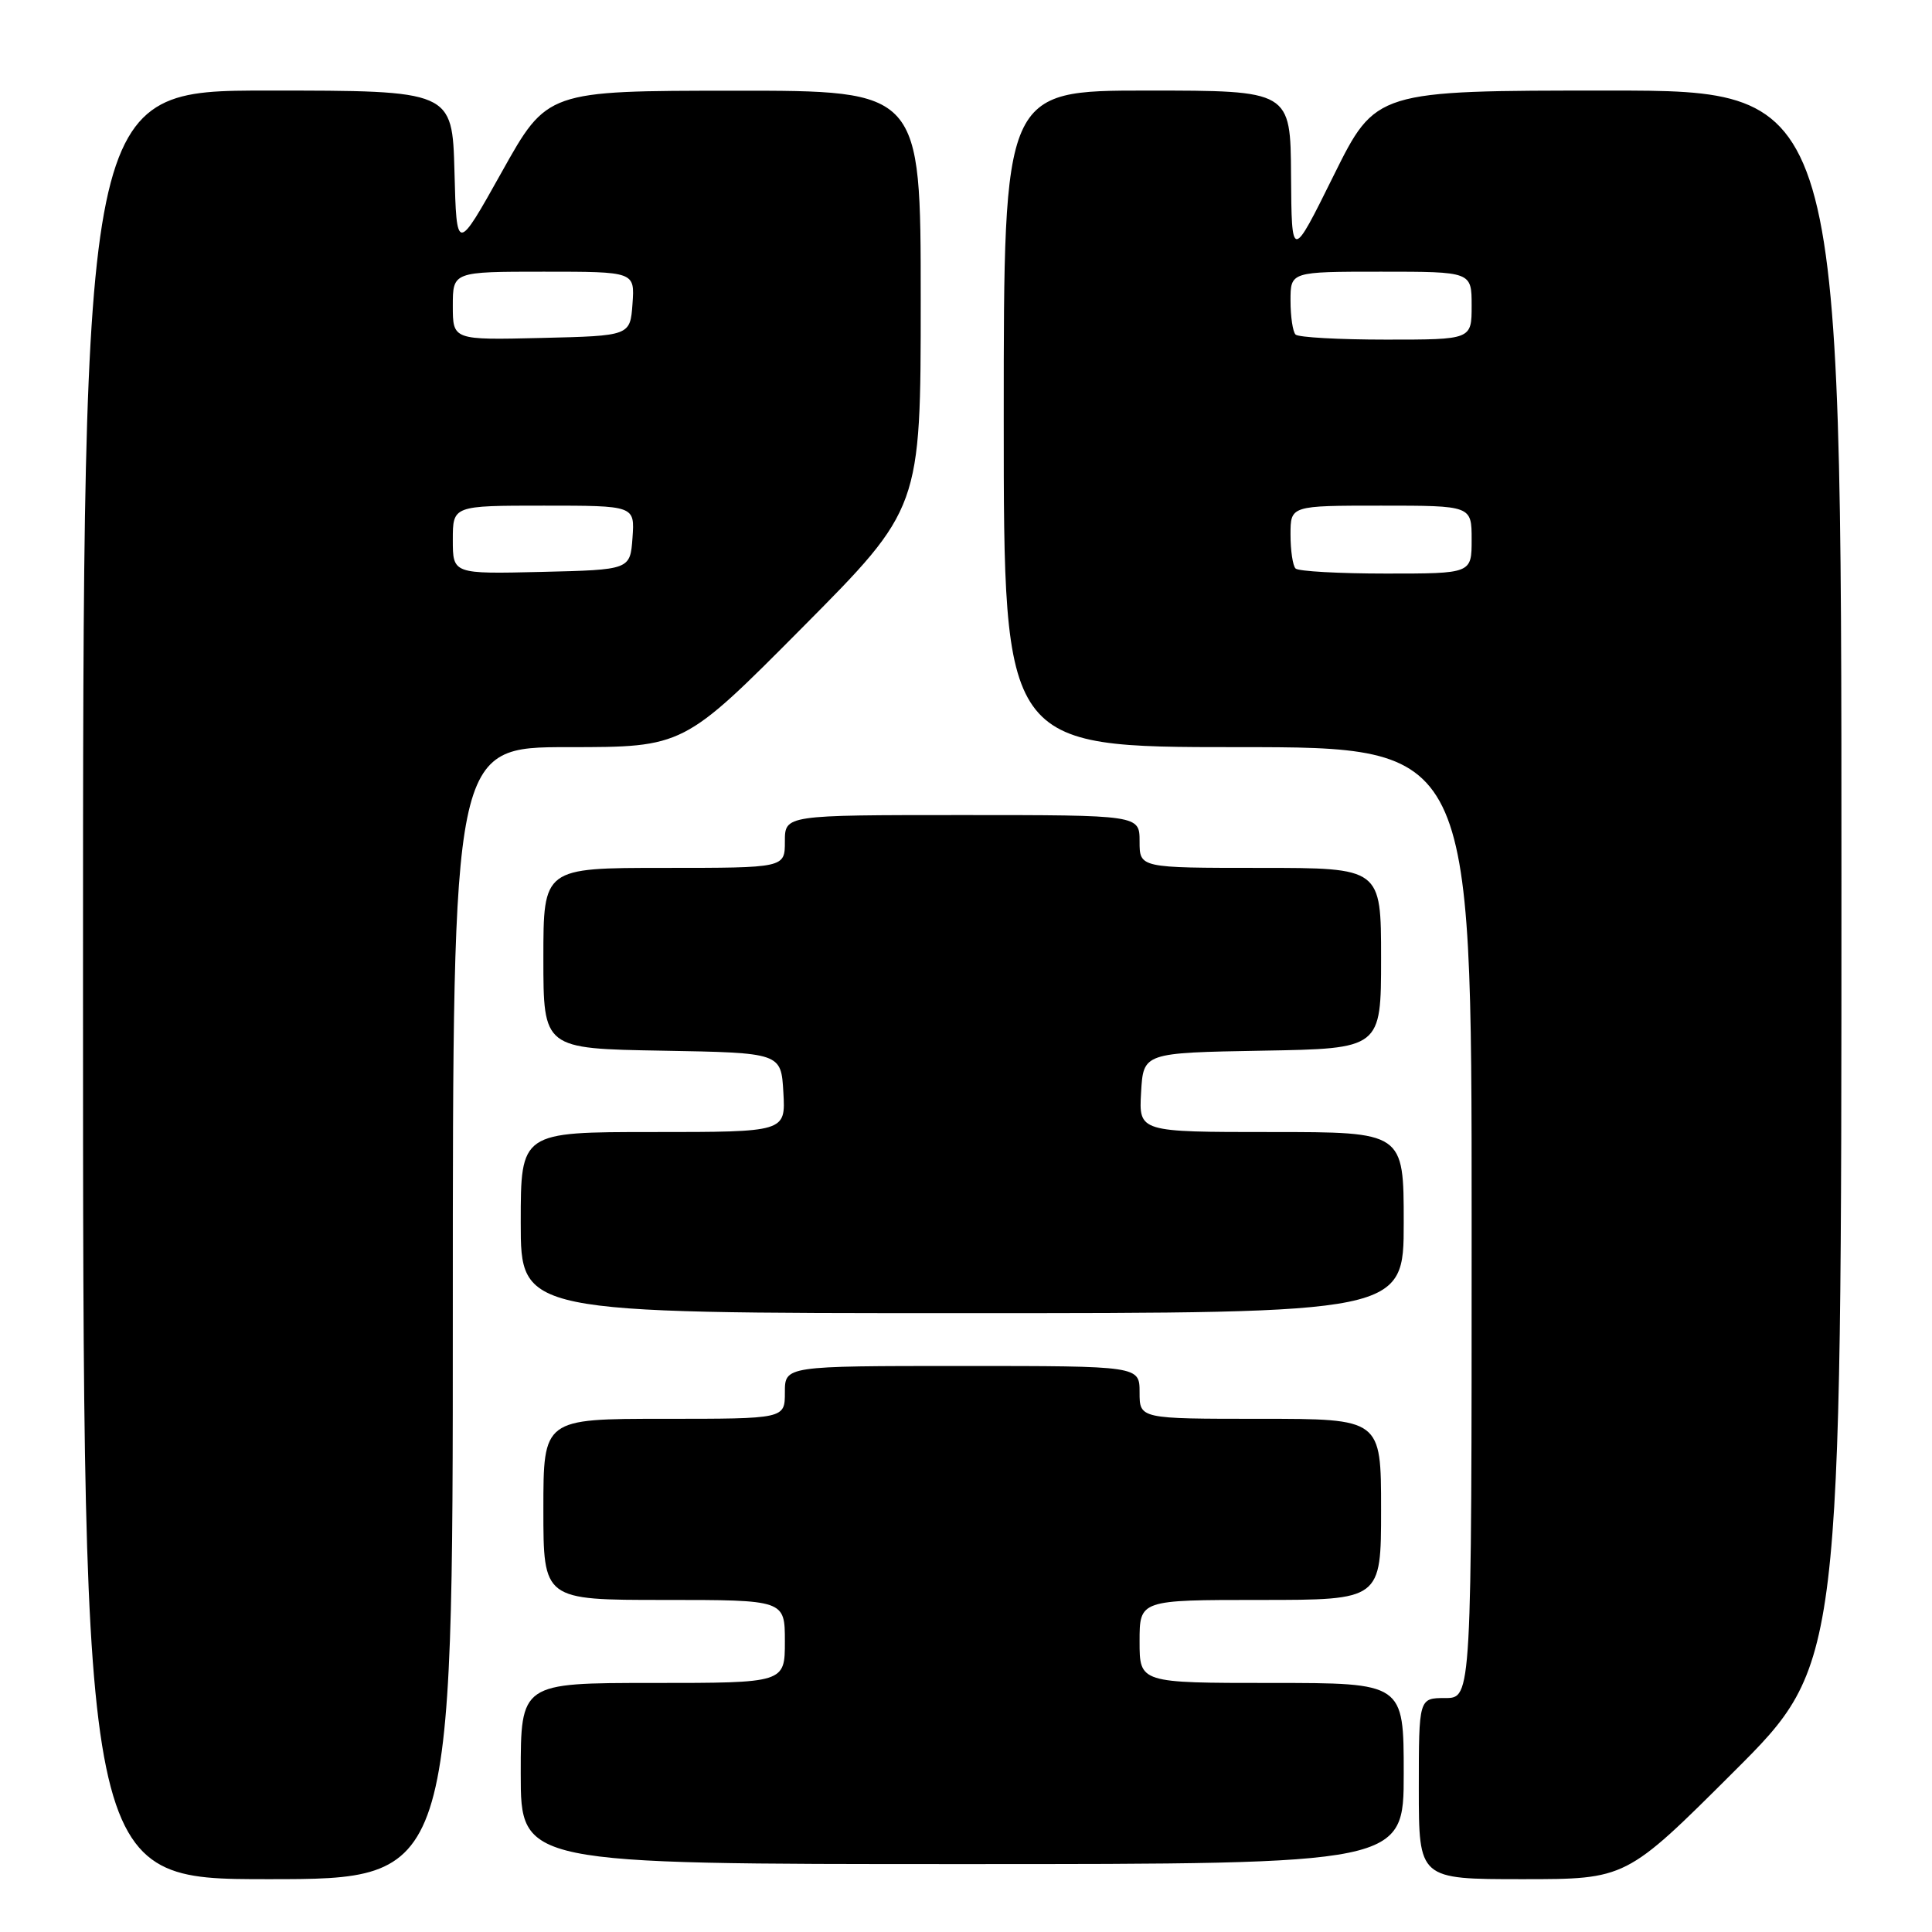 <?xml version="1.0" encoding="UTF-8" standalone="no"?>
<!DOCTYPE svg PUBLIC "-//W3C//DTD SVG 1.1//EN" "http://www.w3.org/Graphics/SVG/1.1/DTD/svg11.dtd" >
<svg xmlns="http://www.w3.org/2000/svg" xmlns:xlink="http://www.w3.org/1999/xlink" version="1.1" viewBox="0 0 256 256">
 <g >
 <path fill="currentColor"
d=" M 60.00 174.00 C 60.00 99.00 60.00 99.00 75.29 99.00 C 90.58 99.00 90.58 99.00 106.29 83.18 C 122.00 67.36 122.00 67.36 122.00 39.68 C 122.00 12.00 122.00 12.00 97.25 12.02 C 72.50 12.03 72.50 12.03 66.50 22.77 C 60.50 33.50 60.50 33.50 60.22 22.75 C 59.93 12.00 59.93 12.00 35.47 12.00 C 11.00 12.00 11.00 12.00 11.00 130.50 C 11.00 249.00 11.00 249.00 35.50 249.00 C 60.00 249.00 60.00 249.00 60.00 174.00 Z  M 229.74 234.76 C 244.00 220.53 244.00 220.53 244.00 116.26 C 244.00 12.00 244.00 12.00 213.15 12.00 C 182.30 12.00 182.30 12.00 176.72 23.25 C 171.15 34.50 171.15 34.50 171.07 23.25 C 171.00 12.00 171.00 12.00 152.00 12.00 C 133.00 12.00 133.00 12.00 133.00 55.50 C 133.00 99.00 133.00 99.00 164.00 99.00 C 195.00 99.00 195.00 99.00 195.00 162.00 C 195.00 225.00 195.00 225.00 191.50 225.00 C 188.00 225.00 188.00 225.00 188.00 237.00 C 188.00 249.00 188.00 249.00 201.74 249.00 C 215.47 249.00 215.47 249.00 229.74 234.76 Z  M 186.00 235.00 C 186.00 223.00 186.00 223.00 168.50 223.00 C 151.00 223.00 151.00 223.00 151.00 217.50 C 151.00 212.00 151.00 212.00 167.00 212.00 C 183.00 212.00 183.00 212.00 183.00 200.00 C 183.00 188.00 183.00 188.00 167.00 188.00 C 151.00 188.00 151.00 188.00 151.00 184.50 C 151.00 181.00 151.00 181.00 127.50 181.00 C 104.00 181.00 104.00 181.00 104.00 184.50 C 104.00 188.00 104.00 188.00 88.00 188.00 C 72.00 188.00 72.00 188.00 72.00 200.00 C 72.00 212.00 72.00 212.00 88.00 212.00 C 104.00 212.00 104.00 212.00 104.00 217.50 C 104.00 223.00 104.00 223.00 86.50 223.00 C 69.00 223.00 69.00 223.00 69.00 235.00 C 69.00 247.00 69.00 247.00 127.50 247.00 C 186.00 247.00 186.00 247.00 186.00 235.00 Z  M 186.00 162.00 C 186.00 150.00 186.00 150.00 168.45 150.00 C 150.90 150.00 150.90 150.00 151.20 144.75 C 151.50 139.50 151.50 139.50 167.25 139.22 C 183.00 138.95 183.00 138.95 183.00 126.97 C 183.00 115.00 183.00 115.00 167.00 115.00 C 151.00 115.00 151.00 115.00 151.00 111.50 C 151.00 108.00 151.00 108.00 127.50 108.00 C 104.00 108.00 104.00 108.00 104.00 111.50 C 104.00 115.00 104.00 115.00 88.00 115.00 C 72.00 115.00 72.00 115.00 72.00 126.97 C 72.00 138.95 72.00 138.95 87.75 139.22 C 103.50 139.50 103.50 139.50 103.80 144.75 C 104.10 150.00 104.10 150.00 86.55 150.00 C 69.00 150.00 69.00 150.00 69.00 162.00 C 69.00 174.00 69.00 174.00 127.50 174.00 C 186.00 174.00 186.00 174.00 186.00 162.00 Z  M 60.00 71.53 C 60.00 67.00 60.00 67.00 72.06 67.00 C 84.11 67.00 84.11 67.00 83.81 71.25 C 83.50 75.50 83.50 75.50 71.75 75.78 C 60.00 76.06 60.00 76.06 60.00 71.53 Z  M 60.00 40.53 C 60.00 36.00 60.00 36.00 72.06 36.00 C 84.11 36.00 84.11 36.00 83.81 40.25 C 83.50 44.50 83.50 44.50 71.75 44.78 C 60.00 45.06 60.00 45.06 60.00 40.53 Z  M 171.67 75.33 C 171.30 74.97 171.00 72.94 171.00 70.83 C 171.00 67.00 171.00 67.00 183.00 67.00 C 195.00 67.00 195.00 67.00 195.00 71.50 C 195.00 76.00 195.00 76.00 183.67 76.00 C 177.43 76.00 172.03 75.70 171.67 75.33 Z  M 171.67 44.33 C 171.30 43.97 171.00 41.94 171.00 39.83 C 171.00 36.00 171.00 36.00 183.00 36.00 C 195.00 36.00 195.00 36.00 195.00 40.50 C 195.00 45.00 195.00 45.00 183.67 45.00 C 177.43 45.00 172.03 44.70 171.67 44.33 Z "/>
</g>
</svg>